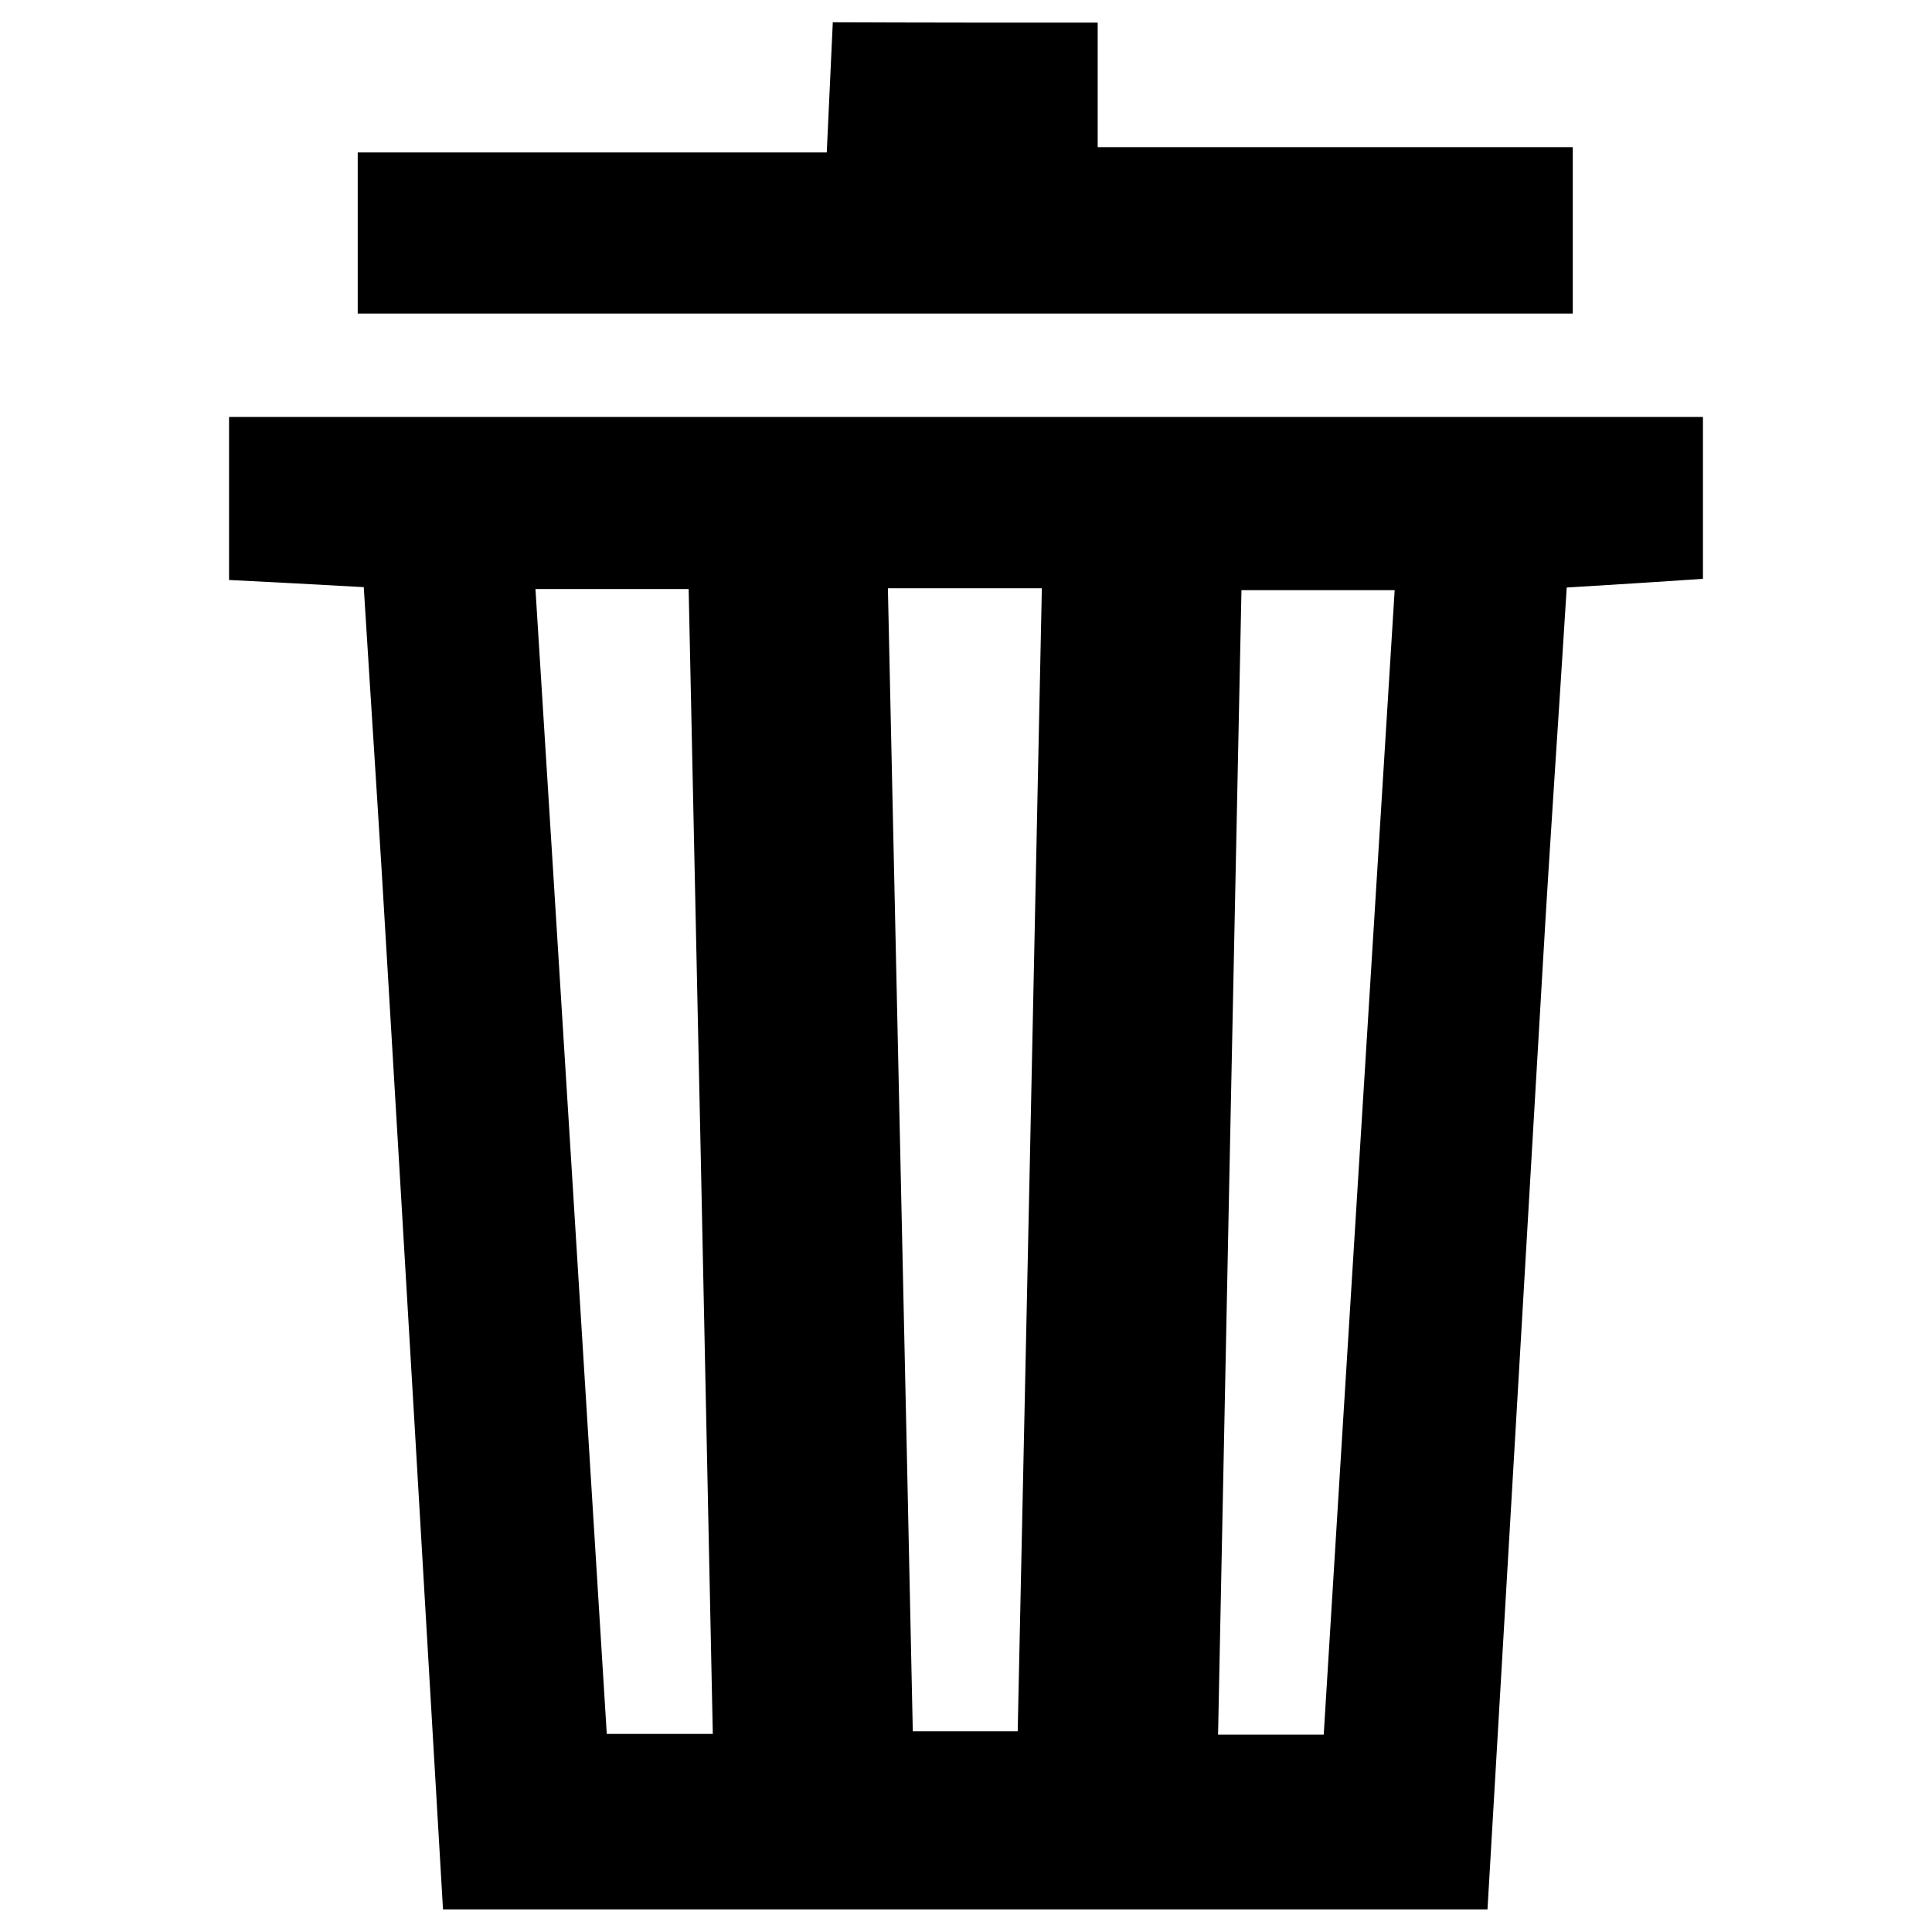 <?xml version="1.0" encoding="utf-8"?>
<!-- Generator: Adobe Illustrator 21.0.2, SVG Export Plug-In . SVG Version: 6.00 Build 0)  -->
<svg version="1.1" id="Layer_1" xmlns="http://www.w3.org/2000/svg" xmlns:xlink="http://www.w3.org/1999/xlink" x="0px" y="0px"
	 viewBox="0 0 512 512" style="enable-background:new 0 0 512 512;" xml:space="preserve">
<g id="Stuey7.tif">
	<g>
		<path d="M117.4,506c-4.9-83.7-9.8-167.4-14.8-251c-1.9-32.8-4.1-65.5-6.2-99.4c-12.7-0.7-23.4-1.3-35.7-1.9c0-14.3,0-28.2,0-43.2
			c130.2,0,259.8,0,390.6,0c0,14.4,0,27.8,0,42.9c-11.7,0.8-23,1.5-36.1,2.3c-2.1,33.8-4.4,66.5-6.3,99.3
			c-4.9,83.7-9.8,167.4-14.7,251C301.9,506,209.6,506,117.4,506z M141.9,156.1c6.4,101.7,12.6,202.1,18.9,303.4c9.6,0,17.5,0,28.1,0
			c-2.1-101.5-4.2-202.1-6.4-303.4C168.4,156.1,156.3,156.1,141.9,156.1z M350.8,459.7c6.3-102.6,12.6-202.9,18.8-303.3
			c-15.4,0-27.3,0-40.6,0c-2.1,102-4.2,202.6-6.2,303.3C333.7,459.7,341.1,459.7,350.8,459.7z M235.3,155.9
			c2.2,102.2,4.5,202.8,6.6,302.9c10.8,0,18.7,0,27.8,0c2.2-101.7,4.3-201.8,6.4-302.9C262.1,155.9,250.6,155.9,235.3,155.9z"/>
		<path d="M290.9,6c0,10.2,0,20.4,0,33c42.8,0,83.6,0,125.9,0c0,15.8,0,29.1,0,44.1c-106.9,0-213.7,0-322,0c0-13.4,0-26.8,0-42.7
			c40.7,0,81.6,0,124.3,0c0.6-13,1.1-23.8,1.6-34.5C244.1,6,267.5,6,290.9,6z"/>
	</g>
</g>
</svg>

